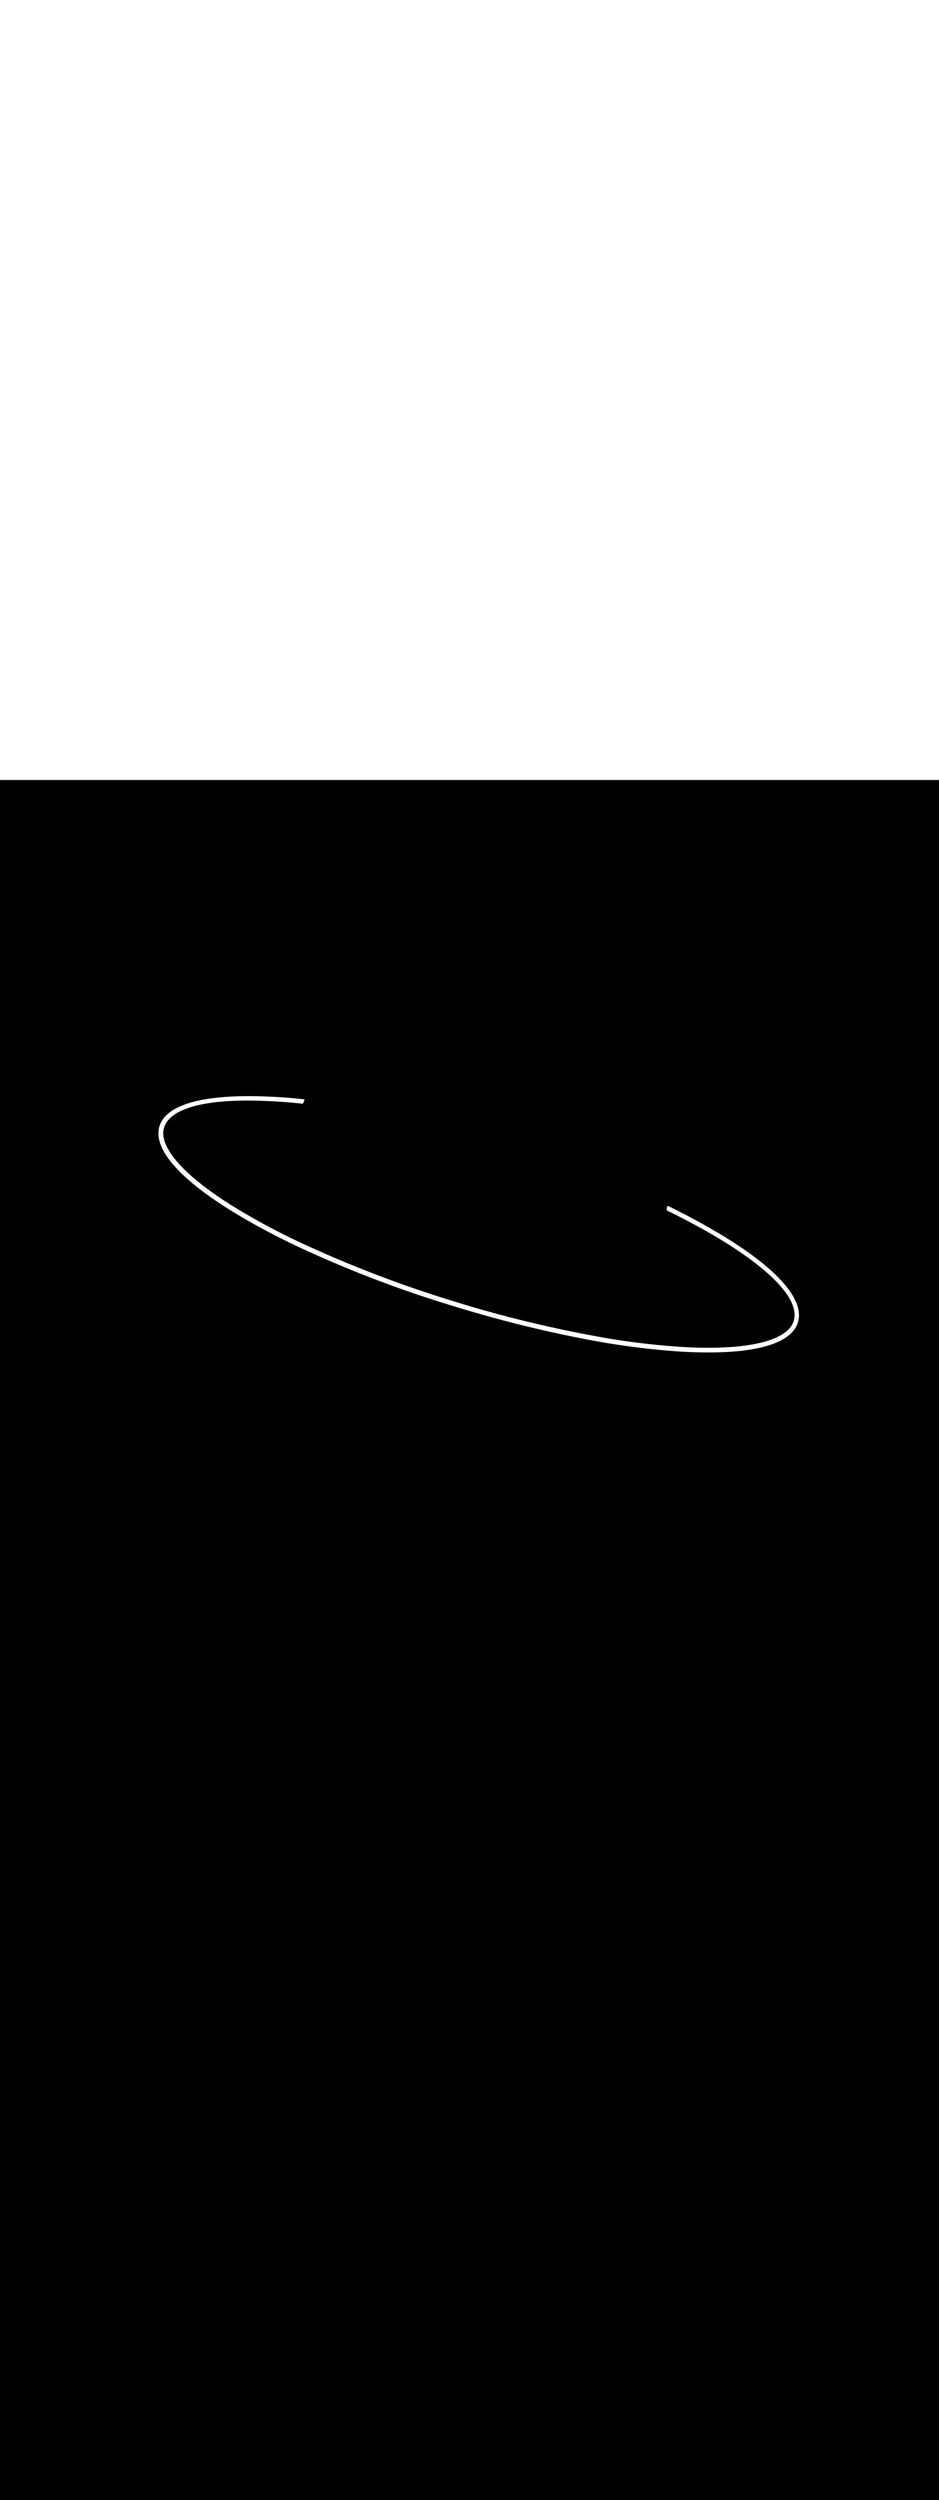 <ns0:svg xmlns:ns0="http://www.w3.org/2000/svg" version="1.1" id="Layer_1" x="0px" y="0px" viewBox="0 0 500 500" style="width: 188px;" xml:space="preserve" data-imageid="brainstorming-31" imageName="Brainstorming" class="illustrations_image"><ns0:rect x="0" y="0" width="100%" height="100%" fill="black" /><ns0:g id="white-shapes" style="display:inline;opacity:1"><ns0:style type="text/css" style="fill:white;display:inline;opacity:1" fill="white" /><ns0:path class="st2_brainstorming-31" d="M 126.194 228.049 L 125.339 227.527 L 124.493 227.005 L 123.656 226.485 L 122.827 225.965 L 122.007 225.446 L 121.196 224.928 L 120.394 224.41 L 119.601 223.894 L 118.817 223.378 L 118.042 222.864 L 117.275 222.35 L 116.518 221.838 L 115.769 221.327 L 115.03 220.816 L 114.3 220.307 L 113.578 219.799 L 112.866 219.292 L 112.163 218.786 L 111.469 218.282 L 110.785 217.778 L 110.109 217.276 L 109.443 216.776 L 108.786 216.276 L 108.138 215.778 L 107.499 215.281 L 106.87 214.786 L 106.25 214.292 L 105.64 213.8 L 105.039 213.309 L 104.447 212.82 L 103.864 212.332 L 103.291 211.846 L 102.728 211.361 L 102.174 210.878 L 101.63 210.397 L 101.095 209.917 L 100.569 209.44 L 100.053 208.963 L 99.547 208.489 L 99.051 208.017 L 98.564 207.546 L 98.087 207.077 L 97.619 206.61 L 97.161 206.145 L 96.713 205.683 L 96.275 205.222 L 95.846 204.763 L 95.427 204.306 L 95.019 203.851 L 94.62 203.398 L 94.23 202.948 L 93.851 202.5 L 93.482 202.054 L 93.122 201.61 L 92.773 201.169 L 92.434 200.729 L 92.104 200.293 L 91.785 199.858 L 91.475 199.426 L 91.176 198.997 L 90.887 198.57 L 90.608 198.145 L 90.339 197.724 L 90.08 197.304 L 89.831 196.888 L 89.593 196.474 L 89.365 196.063 L 89.146 195.654 L 88.939 195.249 L 88.741 194.846 L 88.554 194.446 L 88.376 194.049 L 88.21 193.655 L 88.053 193.264 L 87.907 192.876 L 87.771 192.491 L 87.645 192.11 L 87.53 191.731 L 87.425 191.355 L 87.33 190.983 L 87.245 190.614 L 87.171 190.248 L 87.107 189.886 L 87.053 189.526 L 87.01 189.17 L 86.977 188.818 L 86.954 188.469 L 86.941 188.123 L 86.939 187.78 L 86.946 187.441 L 86.965 187.105 L 86.993 186.772 L 87.031 186.443 L 87.08 186.117 L 87.139 185.795 L 87.209 185.475 L 87.288 185.159 L 87.378 184.847 L 87.471 184.564 L 87.573 184.282 L 87.682 184.003 L 87.799 183.727 L 87.925 183.454 L 88.058 183.183 L 88.199 182.915 L 88.348 182.651 L 88.505 182.389 L 88.669 182.129 L 88.842 181.873 L 89.022 181.619 L 89.21 181.368 L 89.406 181.12 L 89.61 180.874 L 89.821 180.631 L 90.041 180.391 L 90.268 180.154 L 90.502 179.919 L 90.745 179.687 L 90.995 179.458 L 91.254 179.232 L 91.519 179.008 L 91.793 178.787 L 92.074 178.569 L 92.363 178.353 L 92.659 178.141 L 92.963 177.931 L 93.275 177.724 L 93.594 177.52 L 93.921 177.319 L 94.255 177.12 L 94.597 176.925 L 94.946 176.732 L 95.303 176.542 L 95.667 176.355 L 96.038 176.171 L 96.417 175.99 L 96.803 175.811 L 97.196 175.636 L 97.596 175.463 L 98.004 175.294 L 98.419 175.127 L 98.841 174.963 L 99.27 174.802 L 99.706 174.644 L 100.149 174.489 L 100.599 174.337 L 101.057 174.188 L 101.521 174.042 L 101.992 173.898 L 102.47 173.758 L 102.954 173.621 L 103.446 173.486 L 103.944 173.355 L 104.45 173.226 L 104.961 173.101 L 105.48 172.978 L 106.005 172.859 L 106.537 172.742 L 107.075 172.628 L 107.62 172.517 L 108.172 172.41 L 108.73 172.305 L 109.294 172.203 L 109.865 172.104 L 110.442 172.008 L 111.026 171.915 L 111.616 171.825 L 112.212 171.738 L 112.815 171.654 L 113.423 171.573 L 114.038 171.495 L 114.659 171.42 L 115.287 171.347 L 115.92 171.278 L 116.56 171.212 L 117.205 171.149 L 117.856 171.088 L 118.514 171.031 L 119.177 170.976 L 119.847 170.925 L 120.522 170.876 L 121.203 170.831 L 121.89 170.788 L 122.583 170.748 L 123.281 170.711 L 123.985 170.678 L 124.695 170.647 L 125.411 170.619 L 126.132 170.594 L 126.858 170.572 L 127.591 170.553 L 128.329 170.537 L 129.072 170.523 L 129.821 170.513 L 130.575 170.506 L 131.335 170.501 L 132.098 170.5 L 132.385 170.503 L 132.676 170.507 L 132.967 170.51 L 133.257 170.514 L 133.548 170.518 L 133.839 170.523 L 134.13 170.527 L 134.42 170.532 L 134.711 170.537 L 135.002 170.543 L 135.293 170.548 L 135.585 170.554 L 135.876 170.56 L 136.167 170.567 L 136.458 170.574 L 136.749 170.581 L 137.041 170.588 L 137.332 170.595 L 137.623 170.603 L 137.915 170.611 L 138.206 170.619 L 138.498 170.628 L 138.789 170.637 L 139.081 170.646 L 139.372 170.655 L 139.664 170.665 L 139.956 170.675 L 140.247 170.685 L 140.539 170.696 L 140.831 170.706 L 141.122 170.717 L 141.414 170.729 L 141.706 170.74 L 141.998 170.752 L 142.289 170.764 L 142.581 170.777 L 142.873 170.79 L 143.165 170.803 L 143.457 170.816 L 143.749 170.83 L 144.04 170.844 L 144.332 170.858 L 144.624 170.872 L 144.916 170.887 L 145.208 170.902 L 145.5 170.918 L 145.792 170.934 L 146.084 170.95 L 146.376 170.966 L 146.667 170.983 L 146.959 170.999 L 147.251 171.017 L 147.543 171.034 L 147.835 171.052 L 148.127 171.07 L 148.419 171.089 L 148.711 171.108 L 149.003 171.127 L 149.294 171.146 L 149.586 171.166 L 149.878 171.186 L 150.17 171.206 L 150.462 171.227 L 150.753 171.248 L 151.045 171.27 L 151.337 171.291 L 151.628 171.313 L 151.92 171.336 L 152.212 171.358 L 152.503 171.381 L 152.795 171.405 L 153.086 171.428 L 153.378 171.452 L 153.67 171.476 L 153.961 171.501 L 154.252 171.526 L 154.544 171.551 L 154.835 171.577 L 155.126 171.603 L 155.418 171.629 L 155.709 171.656 L 156 171.683 L 156.291 171.711 L 156.582 171.738 L 156.874 171.766 L 157.165 171.795 L 157.456 171.824 L 157.746 171.853 L 158.037 171.882 L 158.328 171.912 L 158.619 171.942 L 158.91 171.973 L 159.2 172.004 L 159.491 172.035 L 159.781 172.067 L 160.072 172.099 L 160.362 172.131 L 160.653 172.164 L 160.943 172.197 L 160.993 172.2 L 161.043 172.198 L 161.093 172.191 L 161.142 172.179 L 161.189 172.163 L 161.234 172.142 L 161.277 172.116 L 161.318 172.086 L 161.355 172.052 L 161.388 172.015 L 161.418 171.975 L 161.443 171.932 L 161.464 171.886 L 161.47 171.871 L 161.476 171.857 L 161.482 171.842 L 161.487 171.828 L 161.493 171.814 L 161.499 171.8 L 161.505 171.785 L 161.511 171.771 L 161.517 171.757 L 161.522 171.743 L 161.528 171.729 L 161.534 171.715 L 161.54 171.701 L 161.546 171.687 L 161.552 171.673 L 161.557 171.659 L 161.563 171.645 L 161.569 171.632 L 161.575 171.618 L 161.581 171.604 L 161.587 171.59 L 161.593 171.577 L 161.599 171.563 L 161.605 171.549 L 161.61 171.536 L 161.616 171.522 L 161.622 171.508 L 161.628 171.495 L 161.634 171.481 L 161.64 171.468 L 161.646 171.454 L 161.652 171.44 L 161.658 171.427 L 161.664 171.413 L 161.67 171.4 L 161.676 171.386 L 161.682 171.373 L 161.688 171.359 L 161.694 171.346 L 161.7 171.332 L 161.706 171.319 L 161.712 171.305 L 161.718 171.291 L 161.724 171.278 L 161.73 171.264 L 161.736 171.251 L 161.742 171.237 L 161.748 171.224 L 161.754 171.21 L 161.76 171.196 L 161.766 171.183 L 161.772 171.169 L 161.778 171.155 L 161.784 171.142 L 161.79 171.128 L 161.796 171.114 L 161.803 171.1 L 161.809 171.087 L 161.815 171.073 L 161.821 171.059 L 161.827 171.045 L 161.833 171.031 L 161.839 171.017 L 161.845 171.003 L 161.852 170.989 L 161.858 170.975 L 161.864 170.961 L 161.87 170.947 L 161.876 170.933 L 161.882 170.919 L 161.889 170.904 L 161.895 170.89 L 161.901 170.876 L 161.907 170.862 L 161.914 170.847 L 161.92 170.833 L 161.926 170.818 L 161.932 170.804 L 161.938 170.789 L 161.945 170.775 L 161.951 170.76 L 161.957 170.745 L 161.957 170.745 L 161.963 170.73 L 161.964 170.73 L 161.97 170.716 L 161.97 170.715 L 161.976 170.701 L 161.976 170.7 L 161.982 170.686 L 161.982 170.685 L 161.989 170.671 L 161.989 170.67 L 161.995 170.656 L 161.995 170.655 L 162.001 170.641 L 162.001 170.64 L 162.007 170.625 L 162.008 170.625 L 162.014 170.61 L 162.014 170.61 L 162.02 170.595 L 162.02 170.594 L 162.026 170.58 L 162.026 170.579 L 162.033 170.564 L 162.033 170.564 L 162.039 170.549 L 162.039 170.548 L 162.045 170.533 L 162.045 170.532 L 162.051 170.517 L 162.052 170.517 L 162.058 170.502 L 162.058 170.501 L 162.064 170.486 L 162.08 170.439 L 162.092 170.39 L 162.098 170.34 L 162.1 170.29 L 162.096 170.24 L 162.088 170.191 L 162.075 170.143 L 162.057 170.096 L 162.034 170.052 L 162.007 170.009 L 161.978 169.972 L 161.945 169.938 L 161.91 169.907 L 161.871 169.88 L 161.831 169.856 L 161.788 169.837 L 161.744 169.821 L 161.698 169.81 L 161.651 169.803 L 161.476 169.784 L 161.3 169.766 L 161.124 169.748 L 160.949 169.73 L 160.774 169.712 L 160.598 169.695 L 160.423 169.677 L 160.248 169.659 L 160.073 169.642 L 159.899 169.624 L 159.724 169.606 L 159.549 169.589 L 159.375 169.572 L 159.201 169.554 L 159.026 169.537 L 158.852 169.52 L 158.679 169.503 L 158.505 169.486 L 158.331 169.469 L 158.157 169.453 L 157.984 169.436 L 157.811 169.419 L 157.637 169.403 L 157.464 169.386 L 157.291 169.37 L 157.118 169.354 L 156.946 169.338 L 156.773 169.322 L 156.601 169.306 L 156.428 169.29 L 156.256 169.274 L 156.084 169.258 L 155.912 169.243 L 155.74 169.227 L 155.568 169.212 L 155.396 169.197 L 155.225 169.182 L 155.053 169.167 L 154.882 169.152 L 154.711 169.137 L 154.54 169.122 L 154.369 169.107 L 154.198 169.093 L 154.027 169.079 L 153.857 169.064 L 153.686 169.05 L 153.516 169.036 L 153.345 169.022 L 153.175 169.008 L 153.005 168.995 L 152.835 168.981 L 152.666 168.968 L 152.496 168.955 L 152.326 168.941 L 152.157 168.928 L 151.988 168.915 L 151.818 168.903 L 151.649 168.89 L 151.48 168.878 L 151.311 168.865 L 151.143 168.853 L 150.974 168.841 L 150.806 168.829 L 150.637 168.817 L 150.469 168.805 L 150.301 168.794 L 150.133 168.782 L 149.965 168.771 L 149.797 168.76 L 149.63 168.749 L 149.462 168.738 L 149.295 168.728 L 149.127 168.717 L 148.96 168.707 L 148.793 168.696 L 148.626 168.686 L 148.459 168.676 L 148.293 168.667 L 148.126 168.657 L 147.959 168.648 L 147.793 168.638 L 147.627 168.629 L 147.461 168.62 L 147.295 168.612 L 147.129 168.603 L 146.963 168.595 L 146.797 168.586 L 146.632 168.578 L 146.466 168.57 L 146.466 168.57 L 146.301 168.562 L 146.301 168.562 L 146.136 168.555 L 146.135 168.555 L 145.971 168.547 L 145.97 168.547 L 145.806 168.54 L 145.805 168.54 L 145.641 168.533 L 145.641 168.533 L 145.476 168.526 L 145.476 168.526 L 145.312 168.519 L 145.311 168.519 L 145.147 168.513 L 145.147 168.513 L 144.983 168.507 L 144.982 168.507 L 144.822 168.5 L 143.778 168.448 L 143.776 168.448 L 142.737 168.4 L 142.735 168.4 L 141.704 168.357 L 141.702 168.357 L 140.68 168.317 L 140.678 168.317 L 139.664 168.283 L 139.662 168.282 L 138.657 168.252 L 138.655 168.252 L 137.658 168.226 L 137.656 168.226 L 136.667 168.204 L 136.665 168.204 L 135.685 168.187 L 135.683 168.187 L 134.712 168.174 L 134.71 168.174 L 133.747 168.165 L 133.745 168.165 L 132.79 168.161 L 132.788 168.161 L 131.843 168.161 L 131.84 168.161 L 130.903 168.166 L 130.901 168.166 L 129.973 168.175 L 129.97 168.175 L 129.051 168.188 L 129.048 168.188 L 128.137 168.205 L 128.135 168.205 L 127.233 168.227 L 127.23 168.227 L 126.337 168.253 L 126.334 168.253 L 125.45 168.284 L 125.447 168.284 L 124.571 168.318 L 124.569 168.318 L 123.702 168.357 L 123.699 168.357 L 122.841 168.401 L 122.838 168.401 L 121.989 168.448 L 121.986 168.448 L 121.146 168.5 L 121.143 168.5 L 120.312 168.556 L 120.309 168.557 L 119.486 168.617 L 119.483 168.617 L 118.67 168.682 L 118.667 168.682 L 117.862 168.751 L 117.859 168.751 L 117.064 168.824 L 117.061 168.824 L 116.274 168.902 L 116.271 168.902 L 115.494 168.984 L 115.49 168.984 L 114.722 169.07 L 114.719 169.07 L 113.96 169.16 L 113.956 169.161 L 113.206 169.255 L 113.203 169.255 L 112.462 169.354 L 112.459 169.354 L 111.727 169.457 L 111.723 169.457 L 111.001 169.564 L 110.997 169.565 L 110.284 169.676 L 110.28 169.676 L 109.576 169.792 L 109.572 169.792 L 108.878 169.912 L 108.874 169.912 L 108.189 170.036 L 108.185 170.037 L 107.509 170.164 L 107.504 170.165 L 106.838 170.297 L 106.834 170.298 L 106.176 170.434 L 106.172 170.435 L 105.524 170.575 L 105.52 170.576 L 104.881 170.721 L 104.877 170.722 L 104.248 170.87 L 104.243 170.871 L 103.624 171.024 L 103.619 171.025 L 103.009 171.182 L 103.004 171.183 L 102.404 171.344 L 102.399 171.346 L 101.808 171.511 L 101.803 171.512 L 101.222 171.682 L 101.216 171.683 L 100.645 171.856 L 100.639 171.858 L 100.077 172.036 L 100.072 172.037 L 99.52 172.219 L 99.514 172.221 L 98.971 172.406 L 98.965 172.408 L 98.432 172.598 L 98.426 172.6 L 97.903 172.794 L 97.897 172.796 L 97.384 172.994 L 97.377 172.997 L 96.874 173.199 L 96.867 173.201 L 96.373 173.407 L 96.367 173.41 L 95.883 173.62 L 95.876 173.623 L 95.402 173.837 L 95.395 173.84 L 94.931 174.059 L 94.924 174.062 L 94.469 174.284 L 94.462 174.288 L 94.018 174.514 L 94.01 174.518 L 93.576 174.748 L 93.568 174.752 L 93.144 174.986 L 93.136 174.991 L 92.721 175.229 L 92.714 175.234 L 92.309 175.476 L 92.301 175.481 L 91.906 175.727 L 91.898 175.732 L 91.514 175.983 L 91.506 175.988 L 91.131 176.243 L 91.123 176.248 L 90.759 176.507 L 90.75 176.513 L 90.396 176.775 L 90.388 176.781 L 90.044 177.048 L 90.035 177.055 L 89.701 177.325 L 89.693 177.332 L 89.369 177.606 L 89.36 177.614 L 89.047 177.892 L 89.038 177.9 L 88.735 178.182 L 88.726 178.191 L 88.433 178.477 L 88.425 178.486 L 88.142 178.776 L 88.133 178.785 L 87.861 179.079 L 87.852 179.089 L 87.591 179.387 L 87.582 179.397 L 87.33 179.699 L 87.322 179.709 L 87.081 180.015 L 87.072 180.026 L 86.842 180.336 L 86.834 180.347 L 86.613 180.661 L 86.605 180.673 L 86.396 180.99 L 86.388 181.003 L 86.188 181.324 L 86.181 181.337 L 85.992 181.662 L 85.985 181.675 L 85.807 182.004 L 85.8 182.018 L 85.632 182.351 L 85.626 182.364 L 85.469 182.702 L 85.462 182.715 L 85.316 183.056 L 85.31 183.071 L 85.174 183.415 L 85.169 183.43 L 85.044 183.779 L 85.039 183.793 L 84.924 184.146 L 84.921 184.156 L 84.92 184.16 L 84.816 184.516 L 84.812 184.531 L 84.72 184.89 L 84.716 184.905 L 84.635 185.266 L 84.631 185.281 L 84.561 185.645 L 84.558 185.66 L 84.498 186.027 L 84.496 186.042 L 84.448 186.412 L 84.446 186.427 L 84.408 186.799 L 84.407 186.814 L 84.38 187.189 L 84.379 187.204 L 84.363 187.582 L 84.363 187.596 L 84.357 187.977 L 84.357 187.991 L 84.363 188.374 L 84.364 188.388 L 84.38 188.774 L 84.381 188.787 L 84.408 189.176 L 84.409 189.189 L 84.448 189.58 L 84.449 189.593 L 84.498 189.987 L 84.5 190 L 84.56 190.396 L 84.562 190.408 L 84.632 190.807 L 84.635 190.819 L 84.716 191.22 L 84.718 191.232 L 84.81 191.635 L 84.813 191.647 L 84.916 192.053 L 84.919 192.064 L 85.032 192.472 L 85.035 192.483 L 85.159 192.894 L 85.163 192.905 L 85.298 193.318 L 85.301 193.328 L 85.446 193.744 L 85.45 193.754 L 85.606 194.172 L 85.61 194.181 L 85.776 194.602 L 85.78 194.611 L 85.957 195.034 L 85.961 195.042 L 86.149 195.468 L 86.153 195.476 L 86.351 195.904 L 86.355 195.912 L 86.564 196.342 L 86.568 196.349 L 86.787 196.781 L 86.791 196.789 L 87.021 197.223 L 87.025 197.231 L 87.266 197.667 L 87.27 197.674 L 87.521 198.113 L 87.525 198.12 L 87.786 198.561 L 87.79 198.567 L 88.062 199.01 L 88.066 199.017 L 88.348 199.462 L 88.352 199.468 L 88.645 199.916 L 88.649 199.921 L 88.952 200.371 L 88.956 200.377 L 89.27 200.828 L 89.273 200.834 L 89.597 201.288 L 89.601 201.293 L 89.935 201.749 L 89.939 201.754 L 90.284 202.212 L 90.288 202.217 L 90.643 202.677 L 90.646 202.681 L 91.012 203.144 L 91.015 203.148 L 91.391 203.612 L 91.394 203.616 L 91.78 204.083 L 91.784 204.087 L 92.18 204.555 L 92.183 204.559 L 92.59 205.029 L 92.593 205.033 L 93.01 205.505 L 93.013 205.508 L 93.44 205.982 L 93.443 205.986 L 93.88 206.462 L 93.884 206.465 L 94.331 206.943 L 94.334 206.946 L 94.791 207.426 L 94.795 207.429 L 95.262 207.91 L 95.265 207.914 L 95.743 208.397 L 95.746 208.4 L 96.234 208.885 L 96.237 208.888 L 96.735 209.375 L 96.738 209.377 L 97.246 209.866 L 97.249 209.869 L 97.767 210.359 L 97.77 210.362 L 98.298 210.854 L 98.301 210.857 L 98.839 211.35 L 98.842 211.353 L 99.39 211.848 L 99.392 211.851 L 99.951 212.348 L 99.953 212.35 L 100.522 212.849 L 100.524 212.852 L 101.102 213.352 L 101.105 213.354 L 101.693 213.856 L 101.696 213.859 L 102.294 214.362 L 102.296 214.365 L 102.904 214.87 L 102.907 214.872 L 103.525 215.379 L 103.527 215.381 L 104.155 215.889 L 104.157 215.891 L 104.795 216.401 L 104.797 216.403 L 105.445 216.915 L 105.447 216.917 L 106.105 217.43 L 106.107 217.431 L 106.774 217.946 L 106.776 217.948 L 107.453 218.464 L 107.456 218.466 L 108.142 218.983 L 108.145 218.985 L 108.841 219.504 L 108.843 219.505 L 109.55 220.026 L 109.552 220.027 L 110.268 220.549 L 110.27 220.55 L 110.996 221.073 L 110.998 221.075 L 111.734 221.599 L 111.736 221.601 L 112.481 222.127 L 112.483 222.128 L 113.238 222.655 L 113.24 222.657 L 114.005 223.185 L 114.006 223.186 L 114.781 223.716 L 114.783 223.718 L 115.567 224.249 L 115.569 224.25 L 116.362 224.782 L 116.364 224.783 L 117.167 225.317 L 117.169 225.318 L 117.982 225.853 L 117.983 225.854 L 118.806 226.39 L 118.808 226.391 L 119.639 226.928 L 119.641 226.93 L 120.483 227.468 L 120.484 227.469 L 121.335 228.008 L 121.337 228.009 L 122.197 228.55 L 122.199 228.551 L 123.069 229.093 L 123.071 229.094 L 123.95 229.637 L 123.952 229.638 L 124.841 230.182 L 124.842 230.183 L 125.741 230.727 L 125.743 230.729 L 126.076 230.929 L 126.077 230.929 L 126.411 231.128 L 126.411 231.129 L 126.745 231.328 L 126.746 231.328 L 127.08 231.527 L 127.08 231.527 L 127.415 231.725 L 127.415 231.726 L 127.75 231.924 L 127.75 231.924 L 128.085 232.122 L 128.086 232.122 L 128.421 232.319 L 128.421 232.319 L 128.757 232.516 L 128.757 232.517 L 129.093 232.713 L 129.093 232.713 L 129.429 232.91 L 129.43 232.91 L 129.766 233.106 L 129.766 233.106 L 130.102 233.301 L 130.103 233.302 L 130.439 233.497 L 130.44 233.497 L 130.777 233.692 L 130.777 233.692 L 131.114 233.886 L 131.115 233.886 L 131.452 234.08 L 131.452 234.081 L 131.79 234.274 L 131.79 234.274 L 132.128 234.468 L 132.128 234.468 L 132.466 234.661 L 132.467 234.661 L 132.805 234.854 L 132.805 234.854 L 133.144 235.046 L 133.144 235.046 L 133.483 235.238 L 133.483 235.238 L 133.822 235.43 L 133.822 235.43 L 134.161 235.621 L 134.162 235.621 L 134.501 235.812 L 134.501 235.812 L 134.841 236.002 L 134.841 236.003 L 135.181 236.192 L 135.181 236.193 L 135.521 236.382 L 135.522 236.382 L 135.862 236.572 L 135.862 236.572 L 136.202 236.761 L 136.203 236.761 L 136.543 236.949 L 136.544 236.95 L 136.884 237.138 L 136.885 237.138 L 137.226 237.326 L 137.226 237.326 L 137.567 237.513 L 137.568 237.514 L 137.909 237.7 L 137.909 237.701 L 138.251 237.887 L 138.251 237.888 L 138.593 238.074 L 138.593 238.074 L 138.935 238.26 L 138.936 238.26 L 139.278 238.446 L 139.278 238.446 L 139.62 238.631 L 139.621 238.631 L 139.963 238.816 L 139.964 238.816 L 140.306 239.001 L 140.307 239.001 L 140.65 239.185 L 140.65 239.185 L 140.993 239.369 L 140.994 239.369 L 141.337 239.552 L 141.337 239.553 L 141.681 239.736 L 141.681 239.736 L 142.025 239.918 L 142.025 239.919 L 142.369 240.101 L 142.369 240.101 L 142.713 240.283 L 142.714 240.283 L 143.058 240.465 L 143.058 240.465 L 143.403 240.646 L 143.403 240.646 L 143.748 240.827 L 143.748 240.827 L 144.093 241.007 L 144.093 241.008 L 144.438 241.188 L 144.439 241.188 L 144.784 241.368 L 144.784 241.368 L 145.129 241.547 L 145.13 241.547 L 145.475 241.726 L 145.476 241.726 L 145.821 241.905 L 145.822 241.905 L 146.167 242.083 L 146.168 242.084 L 146.514 242.261 L 146.514 242.262 L 146.86 242.439 L 146.861 242.439 L 147.207 242.616 L 147.207 242.616 L 147.554 242.793 L 147.554 242.793 L 147.901 242.97 L 147.901 242.97 L 148.248 243.146 L 148.248 243.146 L 148.595 243.322 L 148.596 243.322 L 148.943 243.497 L 148.943 243.497 L 149.29 243.672 L 149.291 243.672 L 149.638 243.847 L 149.639 243.847 L 149.986 244.021 L 149.987 244.021 L 150.334 244.195 L 150.335 244.195 L 150.683 244.369 L 150.683 244.369 L 151.031 244.542 L 151.031 244.542 L 151.38 244.715 L 151.38 244.715 L 151.728 244.887 L 151.729 244.888 L 152.077 245.06 L 152.078 245.06 L 152.426 245.231 L 152.427 245.231 L 152.776 245.403 L 152.776 245.403 L 153.125 245.574 L 153.125 245.574 L 153.474 245.744 L 153.475 245.745 L 153.824 245.915 L 153.824 245.915 L 154.174 246.085 L 154.174 246.085 L 154.524 246.254 L 154.524 246.254 L 154.874 246.423 L 154.874 246.423 L 155.224 246.592 L 155.224 246.592 L 155.574 246.761 L 155.575 246.761 L 155.925 246.929 L 155.925 246.929 L 156.275 247.096 L 156.276 247.097 L 156.626 247.264 L 156.627 247.264 L 156.977 247.431 L 156.978 247.431 L 157.328 247.597 L 157.329 247.597 L 157.679 247.763 L 158.03 247.929 L 158.382 248.095 L 158.733 248.26 L 159.085 248.425 L 159.437 248.589 L 159.789 248.753 L 159.79 248.754 L 160.593 249.126 L 160.594 249.126 L 161.398 249.497 L 161.398 249.497 L 162.202 249.867 L 162.203 249.868 L 163.008 250.236 L 163.008 250.236 L 163.814 250.604 L 163.814 250.604 L 164.62 250.971 L 164.621 250.971 L 165.427 251.336 L 165.427 251.336 L 166.234 251.7 L 166.235 251.701 L 167.042 252.063 L 167.043 252.064 L 167.85 252.425 L 167.851 252.426 L 168.659 252.786 L 168.66 252.786 L 169.468 253.146 L 169.469 253.146 L 170.278 253.504 L 170.279 253.504 L 171.088 253.861 L 171.089 253.862 L 171.899 254.217 L 171.899 254.218 L 172.71 254.572 L 172.711 254.573 L 173.521 254.926 L 173.522 254.926 L 174.334 255.279 L 174.334 255.279 L 175.146 255.63 L 175.147 255.63 L 175.959 255.98 L 175.96 255.981 L 176.773 256.329 L 176.773 256.33 L 177.586 256.677 L 177.587 256.677 L 178.401 257.024 L 178.402 257.024 L 179.216 257.369 L 179.216 257.37 L 180.031 257.714 L 180.032 257.714 L 180.847 258.057 L 180.847 258.057 L 181.663 258.399 L 181.664 258.399 L 182.48 258.74 L 182.48 258.74 L 183.297 259.079 L 183.298 259.079 L 184.115 259.418 L 184.115 259.418 L 184.933 259.755 L 184.933 259.755 L 185.751 260.091 L 185.752 260.091 L 186.57 260.426 L 186.571 260.426 L 187.389 260.759 L 187.39 260.76 L 188.209 261.092 L 188.21 261.092 L 189.03 261.423 L 189.03 261.424 L 189.85 261.753 L 189.851 261.754 L 190.672 262.082 L 190.672 262.083 L 191.493 262.41 L 191.494 262.41 L 192.315 262.737 L 192.316 262.737 L 193.138 263.062 L 193.138 263.062 L 193.961 263.386 L 193.961 263.386 L 194.784 263.709 L 194.785 263.709 L 195.608 264.031 L 195.609 264.031 L 196.432 264.352 L 196.433 264.352 L 197.257 264.671 L 197.258 264.671 L 198.082 264.989 L 198.083 264.99 L 198.908 265.306 L 198.908 265.307 L 199.734 265.622 L 199.734 265.622 L 200.56 265.937 L 200.561 265.937 L 201.387 266.25 L 201.388 266.251 L 202.214 266.563 L 202.215 266.563 L 203.042 266.874 L 203.043 266.874 L 203.87 267.183 L 203.871 267.184 L 204.699 267.492 L 204.699 267.492 L 205.528 267.8 L 205.528 267.8 L 206.357 268.106 L 206.358 268.106 L 207.187 268.411 L 207.187 268.411 L 208.017 268.715 L 208.018 268.715 L 208.848 269.017 L 208.848 269.018 L 209.679 269.319 L 209.679 269.319 L 210.51 269.619 L 210.511 269.619 L 211.342 269.918 L 211.343 269.919 L 212.174 270.216 L 212.175 270.216 L 213.007 270.513 L 213.008 270.513 L 213.84 270.808 L 213.841 270.809 L 214.674 271.103 L 214.675 271.103 L 215.508 271.396 L 215.508 271.396 L 216.342 271.687 L 216.343 271.688 L 217.177 271.978 L 217.178 271.978 L 218.012 272.267 L 218.013 272.268 L 218.848 272.556 L 218.848 272.556 L 219.684 272.843 L 219.684 272.843 L 220.52 273.128 L 220.521 273.129 L 221.357 273.413 L 221.357 273.413 L 222.194 273.696 L 222.195 273.697 L 223.031 273.979 L 223.032 273.979 L 223.869 274.26 L 223.87 274.26 L 224.708 274.539 L 224.708 274.54 L 225.546 274.818 L 225.547 274.818 L 226.386 275.095 L 226.386 275.095 L 227.225 275.371 L 227.226 275.372 L 228.065 275.646 L 228.066 275.646 L 228.905 275.92 L 228.906 275.92 L 229.746 276.192 L 229.747 276.193 L 230.587 276.464 L 230.588 276.464 L 231.429 276.734 L 231.429 276.734 L 232.27 277.002 L 232.271 277.003 L 233.113 277.27 L 233.113 277.27 L 233.955 277.536 L 233.956 277.537 L 234.798 277.801 L 234.799 277.802 L 235.642 278.065 L 235.642 278.066 L 236.485 278.328 L 236.486 278.328 L 237.329 278.59 L 237.33 278.59 L 238.174 278.85 L 238.175 278.85 L 239.019 279.109 L 239.019 279.109 L 239.864 279.367 L 239.865 279.367 L 240.71 279.623 L 240.71 279.624 L 241.554 279.878 L 242.268 280.099 L 242.268 280.099 L 242.984 280.319 L 242.985 280.319 L 243.7 280.538 L 243.701 280.538 L 244.417 280.757 L 244.418 280.757 L 245.134 280.975 L 245.135 280.975 L 245.852 281.192 L 245.852 281.192 L 246.569 281.408 L 246.57 281.408 L 247.287 281.623 L 247.288 281.623 L 248.005 281.838 L 248.006 281.838 L 248.724 282.051 L 248.724 282.052 L 249.443 282.264 L 249.443 282.265 L 250.162 282.477 L 250.162 282.477 L 250.881 282.688 L 250.882 282.688 L 251.601 282.899 L 251.601 282.899 L 252.321 283.108 L 252.321 283.108 L 253.041 283.317 L 253.042 283.317 L 253.762 283.525 L 253.762 283.526 L 254.482 283.733 L 254.483 283.733 L 255.203 283.939 L 255.204 283.939 L 255.925 284.145 L 255.925 284.145 L 256.646 284.35 L 256.647 284.35 L 257.368 284.554 L 257.369 284.554 L 258.09 284.757 L 258.091 284.758 L 258.813 284.96 L 258.813 284.96 L 259.535 285.162 L 259.536 285.162 L 260.258 285.362 L 260.259 285.363 L 260.981 285.563 L 260.982 285.563 L 261.705 285.762 L 261.705 285.762 L 262.428 285.96 L 262.429 285.96 L 263.152 286.158 L 263.153 286.158 L 263.876 286.355 L 263.877 286.355 L 264.601 286.551 L 264.601 286.551 L 265.326 286.746 L 265.326 286.746 L 266.05 286.94 L 266.051 286.94 L 266.776 287.134 L 266.776 287.134 L 267.501 287.326 L 267.502 287.327 L 268.227 287.518 L 268.227 287.518 L 268.953 287.709 L 268.953 287.709 L 269.679 287.9 L 269.679 287.9 L 270.405 288.089 L 270.406 288.089 L 271.132 288.278 L 271.132 288.278 L 271.858 288.465 L 271.859 288.466 L 272.585 288.652 L 272.586 288.653 L 273.313 288.839 L 273.313 288.839 L 274.04 289.024 L 274.041 289.024 L 274.768 289.208 L 274.768 289.209 L 275.496 289.392 L 275.496 289.392 L 276.224 289.575 L 276.224 289.575 L 276.952 289.757 L 276.953 289.757 L 277.681 289.938 L 277.681 289.938 L 278.41 290.119 L 278.41 290.119 L 279.139 290.298 L 279.139 290.298 L 279.868 290.477 L 279.868 290.477 L 280.597 290.655 L 280.598 290.655 L 281.327 290.832 L 281.327 290.832 L 282.057 291.008 L 282.057 291.008 L 282.787 291.183 L 282.787 291.183 L 283.517 291.358 L 283.518 291.358 L 284.247 291.532 L 284.248 291.532 L 284.978 291.705 L 284.979 291.705 L 285.709 291.877 L 285.71 291.877 L 286.44 292.048 L 286.441 292.048 L 287.171 292.218 L 287.172 292.218 L 287.903 292.388 L 287.903 292.388 L 288.634 292.556 L 288.635 292.557 L 289.366 292.724 L 289.367 292.725 L 290.098 292.891 L 290.098 292.892 L 290.83 293.058 L 290.831 293.058 L 291.562 293.223 L 291.563 293.223 L 292.295 293.388 L 292.295 293.388 L 293.028 293.551 L 293.028 293.551 L 293.76 293.714 L 293.761 293.714 L 294.493 293.876 L 294.494 293.876 L 295.227 294.037 L 295.227 294.037 L 295.96 294.198 L 295.961 294.198 L 296.694 294.357 L 296.694 294.357 L 297.427 294.516 L 297.428 294.516 L 298.161 294.674 L 298.162 294.674 L 298.895 294.83 L 298.896 294.831 L 299.629 294.987 L 299.63 294.987 L 300.364 295.142 L 300.364 295.142 L 301.098 295.296 L 301.099 295.296 L 301.833 295.45 L 301.833 295.45 L 302.568 295.603 L 302.568 295.603 L 303.303 295.754 L 303.303 295.755 L 304.038 295.905 L 304.038 295.906 L 304.773 296.056 L 304.773 296.056 L 305.508 296.205 L 305.509 296.205 L 306.244 296.353 L 306.244 296.354 L 306.98 296.501 L 306.98 296.501 L 307.715 296.648 L 307.716 296.648 L 308.451 296.794 L 308.452 296.794 L 309.187 296.939 L 309.188 296.939 L 309.924 297.083 L 309.924 297.083 L 310.66 297.226 L 310.661 297.226 L 311.396 297.369 L 311.397 297.369 L 312.133 297.511 L 312.134 297.511 L 312.87 297.651 L 312.87 297.651 L 313.607 297.791 L 313.607 297.791 L 313.607 297.791 L 314.119 297.888 L 314.12 297.888 L 314.632 297.984 L 314.633 297.984 L 315.146 298.08 L 315.146 298.08 L 315.659 298.175 L 315.66 298.175 L 316.173 298.269 L 316.173 298.269 L 316.686 298.363 L 316.687 298.363 L 317.2 298.456 L 317.201 298.456 L 317.714 298.548 L 317.715 298.548 L 318.228 298.64 L 318.229 298.64 L 318.743 298.731 L 318.743 298.731 L 319.257 298.822 L 319.258 298.822 L 319.772 298.912 L 319.773 298.912 L 320.287 299.001 L 320.288 299.001 L 320.802 299.09 L 320.803 299.09 L 321.317 299.178 L 321.318 299.178 L 321.833 299.265 L 321.833 299.265 L 322.348 299.352 L 322.349 299.352 L 322.864 299.438 L 322.864 299.438 L 323.38 299.524 L 323.38 299.524 L 323.896 299.609 L 323.896 299.609 L 324.412 299.693 L 324.412 299.693 L 324.928 299.777 L 324.928 299.777 L 325.444 299.86 L 325.445 299.86 L 325.961 299.942 L 325.961 299.942 L 326.478 300.024 L 326.478 300.024 L 326.994 300.105 L 326.995 300.105 L 327.511 300.185 L 327.512 300.185 L 328.028 300.265 L 328.029 300.265 L 328.546 300.344 L 328.546 300.344 L 329.063 300.422 L 329.064 300.422 L 329.58 300.5 L 329.581 300.5 L 330.098 300.577 L 330.099 300.577 L 330.616 300.654 L 330.616 300.654 L 331.134 300.73 L 331.134 300.73 L 331.652 300.805 L 331.652 300.805 L 332.17 300.88 L 332.17 300.88 L 332.688 300.953 L 332.689 300.953 L 333.206 301.027 L 333.207 301.027 L 333.725 301.099 L 333.725 301.099 L 334.243 301.171 L 334.244 301.171 L 334.762 301.242 L 334.763 301.242 L 335.281 301.313 L 335.281 301.313 L 335.8 301.383 L 335.8 301.383 L 336.319 301.452 L 336.319 301.452 L 336.838 301.521 L 336.838 301.521 L 337.357 301.589 L 337.358 301.589 L 337.876 301.656 L 337.877 301.656 L 338.396 301.722 L 338.396 301.723 L 338.915 301.788 L 338.916 301.788 L 339.435 301.854 L 339.435 301.854 L 339.954 301.918 L 339.955 301.918 L 340.474 301.982 L 340.475 301.982 L 340.994 302.045 L 340.995 302.045 L 341.514 302.108 L 341.515 302.108 L 342.034 302.17 L 342.035 302.17 L 342.554 302.231 L 342.555 302.231 L 343.074 302.291 L 343.075 302.291 L 343.595 302.351 L 343.595 302.351 L 344.115 302.41 L 344.116 302.41 L 344.635 302.469 L 344.636 302.469 L 345.156 302.526 L 345.156 302.526 L 345.676 302.583 L 345.677 302.583 L 346.197 302.64 L 346.198 302.64 L 346.718 302.695 L 346.718 302.696 L 347.238 302.75 L 347.239 302.75 L 347.759 302.805 L 347.76 302.805 L 348.28 302.858 L 348.281 302.858 L 348.801 302.911 L 348.802 302.911 L 349.322 302.963 L 349.323 302.963 L 349.843 303.015 L 349.844 303.015 L 350.364 303.066 L 350.365 303.066 L 350.886 303.116 L 350.886 303.116 L 351.407 303.165 L 351.407 303.165 L 351.928 303.214 L 351.929 303.214 L 352.449 303.262 L 352.45 303.262 L 352.971 303.309 L 352.971 303.309 L 353.492 303.356 L 353.493 303.356 L 354.014 303.402 L 354.014 303.402 L 354.535 303.447 L 354.536 303.447 L 355.057 303.491 L 355.057 303.491 L 355.578 303.535 L 355.579 303.535 L 356.1 303.578 L 356.1 303.578 L 356.621 303.62 L 356.622 303.62 L 357.143 303.662 L 357.144 303.662 L 357.665 303.703 L 357.666 303.703 L 358.187 303.743 L 358.187 303.743 L 358.708 303.782 L 358.709 303.782 L 359.23 303.821 L 359.231 303.821 L 359.752 303.859 L 359.753 303.859 L 360.274 303.896 L 360.274 303.896 L 360.796 303.933 L 360.796 303.933 L 361.317 303.969 L 361.318 303.969 L 361.839 304.004 L 361.84 304.004 L 362.361 304.038 L 362.362 304.038 L 362.883 304.072 L 362.884 304.072 L 363.405 304.105 L 363.406 304.105 L 363.927 304.137 L 363.928 304.137 L 364.449 304.168 L 364.449 304.168 L 364.971 304.199 L 364.977 304.199 L 365.111 304.206 L 365.244 304.211 L 365.377 304.217 L 365.51 304.223 L 365.643 304.229 L 365.775 304.235 L 365.908 304.24 L 366.04 304.246 L 366.172 304.252 L 366.304 304.257 L 366.435 304.263 L 366.567 304.268 L 366.698 304.273 L 366.829 304.278 L 366.96 304.284 L 367.091 304.289 L 367.222 304.294 L 367.352 304.299 L 367.483 304.304 L 367.613 304.309 L 367.743 304.313 L 367.873 304.318 L 368.003 304.323 L 368.132 304.328 L 368.262 304.332 L 368.391 304.337 L 368.52 304.341 L 368.649 304.345 L 368.778 304.35 L 368.906 304.354 L 369.035 304.358 L 369.163 304.362 L 369.292 304.366 L 369.42 304.37 L 369.548 304.374 L 369.675 304.378 L 369.803 304.382 L 369.931 304.386 L 370.058 304.39 L 370.185 304.393 L 370.312 304.397 L 370.439 304.4 L 370.566 304.404 L 370.693 304.407 L 370.82 304.411 L 370.946 304.414 L 371.072 304.417 L 371.199 304.42 L 371.325 304.423 L 371.451 304.426 L 371.577 304.429 L 371.702 304.432 L 371.828 304.435 L 371.954 304.438 L 372.079 304.441 L 372.204 304.443 L 372.329 304.446 L 372.454 304.448 L 372.579 304.451 L 372.704 304.453 L 372.829 304.456 L 372.954 304.458 L 373.078 304.46 L 373.202 304.462 L 373.327 304.465 L 373.451 304.467 L 373.575 304.469 L 373.699 304.471 L 373.823 304.472 L 373.947 304.474 L 374.07 304.476 L 374.194 304.478 L 374.318 304.479 L 374.441 304.481 L 374.564 304.482 L 374.688 304.484 L 374.811 304.485 L 374.934 304.486 L 375.057 304.488 L 375.18 304.489 L 375.302 304.49 L 375.425 304.491 L 375.548 304.492 L 375.67 304.493 L 375.793 304.494 L 375.915 304.495 L 376.038 304.496 L 376.16 304.496 L 376.282 304.497 L 376.404 304.498 L 376.526 304.498 L 376.648 304.498 L 376.77 304.499 L 376.892 304.499 L 377.014 304.5 L 377.135 304.5 L 377.257 304.5 L 377.378 304.5 L 377.5 304.5 L 377.5 304.5 L 377.501 304.5 L 378.325 304.498 L 378.327 304.498 L 379.144 304.493 L 379.146 304.493 L 379.957 304.485 L 379.959 304.485 L 380.763 304.473 L 380.765 304.473 L 381.563 304.458 L 381.565 304.458 L 382.356 304.439 L 382.358 304.439 L 383.142 304.418 L 383.144 304.418 L 383.921 304.392 L 383.924 304.392 L 384.694 304.364 L 384.696 304.364 L 385.46 304.332 L 385.463 304.332 L 386.22 304.297 L 386.222 304.297 L 386.972 304.259 L 386.975 304.258 L 387.718 304.217 L 387.72 304.217 L 388.457 304.172 L 388.46 304.171 L 389.189 304.123 L 389.192 304.123 L 389.915 304.072 L 389.917 304.071 L 390.633 304.017 L 390.636 304.016 L 391.345 303.958 L 391.348 303.958 L 392.05 303.897 L 392.053 303.896 L 392.748 303.832 L 392.751 303.832 L 393.439 303.764 L 393.442 303.763 L 394.123 303.692 L 394.126 303.692 L 394.801 303.618 L 394.804 303.617 L 395.471 303.54 L 395.474 303.539 L 396.135 303.459 L 396.138 303.458 L 396.791 303.374 L 396.794 303.374 L 397.441 303.286 L 397.444 303.286 L 398.083 303.196 L 398.086 303.195 L 398.719 303.101 L 398.722 303.101 L 399.347 303.004 L 399.351 303.003 L 399.969 302.903 L 399.972 302.903 L 400.583 302.799 L 400.587 302.799 L 401.191 302.692 L 401.194 302.692 L 401.791 302.582 L 401.794 302.581 L 402.384 302.469 L 402.388 302.468 L 402.97 302.352 L 402.974 302.351 L 403.549 302.232 L 403.553 302.231 L 404.121 302.109 L 404.125 302.108 L 404.686 301.982 L 404.69 301.981 L 405.243 301.853 L 405.247 301.852 L 405.794 301.72 L 405.798 301.719 L 406.337 301.584 L 406.341 301.583 L 406.873 301.445 L 406.877 301.444 L 407.402 301.303 L 407.406 301.301 L 407.923 301.157 L 407.928 301.156 L 408.438 301.008 L 408.442 301.007 L 408.945 300.856 L 408.949 300.855 L 409.444 300.701 L 409.449 300.7 L 409.937 300.543 L 409.942 300.541 L 410.422 300.382 L 410.427 300.38 L 410.9 300.217 L 410.905 300.215 L 411.371 300.049 L 411.376 300.047 L 411.834 299.878 L 411.839 299.876 L 412.29 299.704 L 412.295 299.702 L 412.738 299.527 L 412.744 299.524 L 413.179 299.346 L 413.185 299.344 L 413.613 299.162 L 413.619 299.16 L 414.039 298.976 L 414.045 298.973 L 414.458 298.786 L 414.464 298.783 L 414.869 298.592 L 414.875 298.589 L 415.273 298.396 L 415.279 298.393 L 415.67 298.196 L 415.676 298.193 L 416.059 297.993 L 416.065 297.99 L 416.44 297.787 L 416.447 297.784 L 416.814 297.578 L 416.821 297.574 L 417.18 297.366 L 417.187 297.362 L 417.539 297.15 L 417.546 297.146 L 417.89 296.931 L 417.897 296.927 L 418.234 296.709 L 418.241 296.705 L 418.57 296.484 L 418.577 296.479 L 418.898 296.256 L 418.906 296.251 L 419.219 296.024 L 419.226 296.019 L 419.532 295.789 L 419.54 295.784 L 419.837 295.551 L 419.845 295.545 L 420.135 295.31 L 420.143 295.304 L 420.425 295.065 L 420.432 295.059 L 420.707 294.817 L 420.714 294.811 L 420.981 294.566 L 420.989 294.559 L 421.247 294.312 L 421.255 294.305 L 421.506 294.055 L 421.513 294.047 L 421.756 293.794 L 421.764 293.786 L 421.999 293.53 L 422.007 293.521 L 422.234 293.262 L 422.241 293.254 L 422.46 292.992 L 422.468 292.983 L 422.679 292.718 L 422.686 292.709 L 422.89 292.441 L 422.897 292.431 L 423.092 292.161 L 423.099 292.151 L 423.286 291.878 L 423.293 291.867 L 423.473 291.591 L 423.479 291.58 L 423.65 291.301 L 423.657 291.29 L 423.82 291.008 L 423.827 290.997 L 423.982 290.712 L 423.988 290.701 L 424.135 290.413 L 424.14 290.401 L 424.279 290.111 L 424.285 290.098 L 424.416 289.805 L 424.421 289.793 L 424.543 289.497 L 424.548 289.484 L 424.663 289.185 L 424.667 289.172 L 424.774 288.871 L 424.778 288.858 L 424.876 288.553 L 424.875 288.553 L 424.88 288.54 L 424.984 288.184 L 424.988 288.169 L 425.08 287.81 L 425.084 287.795 L 425.166 287.434 L 425.169 287.419 L 425.239 287.054 L 425.242 287.039 L 425.302 286.672 L 425.304 286.657 L 425.353 286.287 L 425.354 286.272 L 425.392 285.899 L 425.393 285.885 L 425.42 285.509 L 425.421 285.494 L 425.437 285.116 L 425.438 285.102 L 425.443 284.721 L 425.443 284.707 L 425.437 284.323 L 425.437 284.309 L 425.42 283.923 L 425.419 283.909 L 425.392 283.52 L 425.391 283.507 L 425.353 283.115 L 425.351 283.102 L 425.302 282.708 L 425.301 282.695 L 425.241 282.298 L 425.239 282.286 L 425.168 281.886 L 425.166 281.874 L 425.085 281.472 L 425.082 281.46 L 424.99 281.056 L 424.988 281.045 L 424.885 280.638 L 424.882 280.627 L 424.769 280.217 L 424.766 280.207 L 424.642 279.795 L 424.638 279.784 L 424.504 279.37 L 424.5 279.36 L 424.355 278.943 L 424.352 278.934 L 424.196 278.514 L 424.192 278.505 L 424.026 278.084 L 424.022 278.075 L 423.845 277.651 L 423.841 277.642 L 423.654 277.216 L 423.65 277.207 L 423.452 276.779 L 423.448 276.771 L 423.239 276.34 L 423.235 276.332 L 423.016 275.899 L 423.012 275.891 L 422.782 275.456 L 422.779 275.449 L 422.538 275.011 L 422.534 275.004 L 422.284 274.564 L 422.28 274.558 L 422.019 274.116 L 422.015 274.109 L 421.743 273.665 L 421.739 273.659 L 421.457 273.212 L 421.453 273.206 L 421.161 272.758 L 421.157 272.752 L 420.854 272.301 L 420.851 272.296 L 420.538 271.843 L 420.534 271.838 L 420.21 271.383 L 420.207 271.378 L 419.873 270.921 L 419.869 270.916 L 419.525 270.457 L 419.521 270.452 L 419.167 269.991 L 419.163 269.986 L 418.798 269.523 L 418.795 269.519 L 418.42 269.054 L 418.416 269.05 L 418.031 268.583 L 418.028 268.578 L 417.632 268.11 L 417.629 268.106 L 417.223 267.635 L 417.22 267.631 L 416.804 267.158 L 416.8 267.154 L 416.374 266.68 L 416.371 266.676 L 415.935 266.2 L 415.931 266.196 L 415.485 265.718 L 415.482 265.714 L 415.025 265.234 L 415.022 265.231 L 414.556 264.749 L 414.552 264.746 L 414.076 264.262 L 414.073 264.259 L 413.586 263.774 L 413.583 263.771 L 413.086 263.283 L 413.083 263.28 L 412.576 262.791 L 412.573 262.789 L 412.056 262.298 L 412.053 262.295 L 411.526 261.803 L 411.523 261.8 L 410.986 261.306 L 410.984 261.304 L 410.437 260.808 L 410.434 260.805 L 409.877 260.308 L 409.874 260.306 L 409.307 259.807 L 409.305 259.804 L 408.728 259.304 L 408.725 259.302 L 408.138 258.799 L 408.136 258.797 L 407.539 258.294 L 407.537 258.291 L 406.93 257.786 L 406.928 257.784 L 406.311 257.277 L 406.309 257.275 L 405.682 256.767 L 405.68 256.765 L 405.044 256.256 L 405.041 256.254 L 404.396 255.743 L 404.393 255.741 L 403.737 255.228 L 403.735 255.226 L 403.07 254.712 L 403.067 254.711 L 402.392 254.195 L 402.39 254.194 L 401.705 253.677 L 401.703 253.675 L 401.008 253.157 L 401.006 253.155 L 400.301 252.636 L 400.299 252.634 L 399.585 252.114 L 399.583 252.112 L 398.859 251.59 L 398.857 251.589 L 398.123 251.065 L 398.121 251.064 L 397.378 250.539 L 397.376 250.538 L 396.623 250.012 L 396.621 250.011 L 395.859 249.484 L 395.857 249.482 L 395.085 248.954 L 395.083 248.953 L 394.301 248.423 L 394.299 248.422 L 393.508 247.891 L 393.506 247.89 L 392.705 247.358 L 392.704 247.357 L 391.893 246.824 L 391.892 246.823 L 391.072 246.289 L 391.07 246.288 L 390.241 245.753 L 390.239 245.752 L 389.4 245.216 L 389.398 245.215 L 388.55 244.678 L 388.548 244.677 L 387.691 244.139 L 387.689 244.138 L 386.822 243.598 L 386.82 243.597 L 385.944 243.057 L 385.942 243.056 L 385.056 242.515 L 385.054 242.514 L 384.159 241.972 L 384.159 241.972 L 384.157 241.971 L 383.899 241.817 L 383.64 241.662 L 383.381 241.507 L 383.121 241.352 L 382.86 241.197 L 382.599 241.042 L 382.337 240.887 L 382.074 240.731 L 381.811 240.576 L 381.548 240.421 L 381.283 240.266 L 381.019 240.11 L 380.753 239.955 L 380.487 239.799 L 380.22 239.644 L 379.953 239.489 L 379.685 239.333 L 379.417 239.177 L 379.148 239.022 L 378.879 238.866 L 378.608 238.711 L 378.338 238.555 L 378.066 238.399 L 377.795 238.244 L 377.522 238.088 L 377.249 237.932 L 376.976 237.777 L 376.702 237.621 L 376.427 237.465 L 376.152 237.309 L 375.876 237.154 L 375.6 236.998 L 375.323 236.842 L 375.046 236.686 L 374.768 236.53 L 374.489 236.375 L 374.21 236.219 L 373.93 236.063 L 373.65 235.907 L 373.37 235.752 L 373.088 235.596 L 372.807 235.44 L 372.524 235.285 L 372.241 235.129 L 371.958 234.973 L 371.674 234.818 L 371.39 234.662 L 371.105 234.507 L 370.819 234.351 L 370.533 234.196 L 370.247 234.04 L 369.96 233.885 L 369.672 233.729 L 369.384 233.574 L 369.096 233.419 L 368.807 233.263 L 368.517 233.108 L 368.227 232.953 L 367.937 232.798 L 367.645 232.643 L 367.354 232.488 L 367.062 232.333 L 366.769 232.178 L 366.476 232.023 L 366.182 231.868 L 365.888 231.713 L 365.594 231.558 L 365.299 231.404 L 365.003 231.249 L 364.707 231.095 L 364.411 230.94 L 364.114 230.786 L 363.816 230.632 L 363.518 230.477 L 363.22 230.323 L 362.921 230.169 L 362.622 230.015 L 362.322 229.861 L 362.022 229.707 L 361.721 229.554 L 361.42 229.4 L 361.118 229.246 L 360.816 229.093 L 360.513 228.939 L 360.21 228.786 L 359.907 228.633 L 359.603 228.48 L 359.298 228.327 L 358.993 228.174 L 358.688 228.021 L 358.382 227.869 L 358.076 227.716 L 357.769 227.564 L 357.462 227.411 L 357.155 227.259 L 356.847 227.107 L 356.538 226.955 L 356.23 226.803 L 355.92 226.651 L 355.876 226.632 L 355.83 226.617 L 355.783 226.607 L 355.735 226.601 L 355.687 226.6 L 355.639 226.604 L 355.592 226.612 L 355.545 226.624 L 355.5 226.642 L 355.457 226.663 L 355.416 226.688 L 355.378 226.717 L 355.343 226.75 L 355.311 226.786 L 355.282 226.825 L 355.258 226.866 L 355.238 226.91 L 355.221 226.955 L 355.21 227.002 L 355.207 227.017 L 355.204 227.032 L 355.201 227.047 L 355.198 227.063 L 355.195 227.078 L 355.191 227.093 L 355.188 227.108 L 355.185 227.124 L 355.182 227.139 L 355.179 227.154 L 355.176 227.17 L 355.173 227.185 L 355.17 227.2 L 355.167 227.216 L 355.164 227.231 L 355.161 227.247 L 355.158 227.262 L 355.155 227.278 L 355.152 227.293 L 355.149 227.309 L 355.146 227.324 L 355.143 227.34 L 355.14 227.355 L 355.137 227.371 L 355.134 227.387 L 355.132 227.402 L 355.131 227.403 L 355.129 227.418 L 355.129 227.418 L 355.126 227.433 L 355.126 227.434 L 355.123 227.449 L 355.123 227.45 L 355.12 227.465 L 355.12 227.465 L 355.117 227.481 L 355.117 227.481 L 355.114 227.496 L 355.114 227.497 L 355.111 227.512 L 355.111 227.513 L 355.109 227.528 L 355.109 227.529 L 355.106 227.544 L 355.106 227.544 L 355.103 227.56 L 355.103 227.56 L 355.1 227.575 L 355.1 227.576 L 355.098 227.591 L 355.098 227.592 L 355.095 227.607 L 355.095 227.608 L 355.092 227.623 L 355.092 227.624 L 355.09 227.639 L 355.09 227.64 L 355.087 227.655 L 355.087 227.656 L 355.084 227.671 L 355.084 227.672 L 355.082 227.687 L 355.082 227.688 L 355.079 227.703 L 355.079 227.704 L 355.077 227.719 L 355.077 227.72 L 355.074 227.735 L 355.074 227.736 L 355.072 227.751 L 355.072 227.752 L 355.069 227.767 L 355.069 227.768 L 355.067 227.783 L 355.067 227.784 L 355.065 227.8 L 355.064 227.801 L 355.062 227.816 L 355.062 227.817 L 355.06 227.832 L 355.06 227.833 L 355.058 227.848 L 355.057 227.849 L 355.055 227.864 L 355.055 227.865 L 355.053 227.881 L 355.053 227.882 L 355.051 227.897 L 355.051 227.898 L 355.049 227.913 L 355.049 227.914 L 355.047 227.929 L 355.046 227.931 L 355.044 227.946 L 355.044 227.947 L 355.042 227.962 L 355.042 227.963 L 355.04 227.978 L 355.04 227.98 L 355.038 227.995 L 355.038 227.996 L 355.037 228.011 L 355.036 228.013 L 355.035 228.028 L 355.034 228.029 L 355.033 228.044 L 355.033 228.045 L 355.031 228.061 L 355.031 228.062 L 355.029 228.077 L 355.029 228.078 L 355.027 228.094 L 355.027 228.095 L 355.026 228.11 L 355.026 228.112 L 355.024 228.127 L 355.024 228.128 L 355.023 228.143 L 355.022 228.145 L 355.021 228.16 L 355.021 228.161 L 355.02 228.177 L 355.019 228.178 L 355.018 228.193 L 355.018 228.195 L 355.017 228.21 L 355.017 228.211 L 355.015 228.227 L 355.015 228.228 L 355.014 228.243 L 355.014 228.245 L 355.013 228.26 L 355.013 228.262 L 355.012 228.277 L 355.011 228.278 L 355.01 228.293 L 355.01 228.295 L 355.009 228.31 L 355.009 228.312 L 355.008 228.327 L 355.008 228.329 L 355.007 228.344 L 355.007 228.346 L 355.006 228.361 L 355.006 228.362 L 355.006 228.378 L 355.006 228.379 L 355.005 228.395 L 355.005 228.396 L 355.004 228.411 L 355.004 228.413 L 355.003 228.428 L 355.003 228.43 L 355.003 228.445 L 355.003 228.447 L 355.002 228.462 L 355.002 228.464 L 355.002 228.479 L 355.002 228.481 L 355.001 228.496 L 355.001 228.498 L 355.001 228.513 L 355.001 228.515 L 355.001 228.531 L 355.001 228.532 L 355 228.548 L 355 228.55 L 355 228.565 L 355 228.567 L 355 228.582 L 355 228.584 L 355 228.599 L 355 228.599 L 355 228.61 L 355.004 228.66 L 355.012 228.709 L 355.025 228.757 L 355.043 228.803 L 355.066 228.847 L 355.092 228.889 L 355.123 228.928 L 355.157 228.964 L 355.195 228.996 L 355.236 229.025 L 355.28 229.049 L 356.631 229.712 L 357.971 230.376 L 359.3 231.04 L 360.618 231.704 L 361.926 232.368 L 363.222 233.032 L 364.506 233.697 L 365.78 234.361 L 367.042 235.026 L 368.293 235.69 L 369.532 236.354 L 370.759 237.019 L 371.975 237.683 L 373.179 238.346 L 374.37 239.01 L 375.55 239.673 L 376.718 240.335 L 377.873 240.997 L 379.017 241.659 L 380.147 242.319 L 381.266 242.98 L 382.372 243.639 L 383.465 244.298 L 384.545 244.956 L 385.612 245.613 L 386.667 246.269 L 387.708 246.925 L 388.737 247.579 L 389.752 248.232 L 390.754 248.884 L 391.742 249.535 L 392.717 250.184 L 393.679 250.832 L 394.626 251.479 L 395.56 252.125 L 396.48 252.769 L 397.386 253.411 L 398.278 254.052 L 399.156 254.691 L 400.02 255.329 L 400.87 255.965 L 401.705 256.599 L 402.525 257.231 L 403.331 257.861 L 404.122 258.49 L 404.899 259.116 L 405.66 259.74 L 406.407 260.362 L 407.138 260.982 L 407.855 261.6 L 408.556 262.215 L 409.242 262.828 L 409.912 263.438 L 410.567 264.046 L 411.206 264.652 L 411.83 265.255 L 412.438 265.855 L 413.03 266.452 L 413.606 267.047 L 414.166 267.639 L 414.709 268.228 L 415.237 268.813 L 415.748 269.396 L 416.243 269.976 L 416.721 270.552 L 417.182 271.125 L 417.627 271.695 L 418.055 272.262 L 418.466 272.825 L 418.861 273.384 L 419.238 273.94 L 419.598 274.492 L 419.941 275.04 L 420.266 275.585 L 420.575 276.125 L 420.865 276.662 L 421.139 277.194 L 421.394 277.722 L 421.632 278.246 L 421.853 278.766 L 422.055 279.281 L 422.24 279.792 L 422.407 280.298 L 422.556 280.8 L 422.688 281.297 L 422.801 281.789 L 422.896 282.277 L 422.973 282.76 L 423.032 283.237 L 423.073 283.71 L 423.096 284.179 L 423.101 284.642 L 423.088 285.1 L 423.056 285.554 L 423.006 286.003 L 422.938 286.447 L 422.851 286.886 L 422.746 287.321 L 422.622 287.754 L 422.521 288.064 L 422.411 288.37 L 422.29 288.673 L 422.158 288.974 L 422.017 289.271 L 421.865 289.565 L 421.702 289.856 L 421.529 290.144 L 421.346 290.429 L 421.153 290.711 L 420.949 290.99 L 420.734 291.266 L 420.51 291.539 L 420.275 291.809 L 420.029 292.076 L 419.774 292.339 L 419.507 292.6 L 419.231 292.858 L 418.944 293.112 L 418.647 293.364 L 418.339 293.612 L 418.021 293.857 L 417.693 294.099 L 417.355 294.337 L 417.006 294.572 L 416.647 294.804 L 416.278 295.033 L 415.899 295.258 L 415.51 295.48 L 415.11 295.699 L 414.701 295.914 L 414.281 296.125 L 413.852 296.334 L 413.413 296.538 L 412.963 296.739 L 412.504 296.937 L 412.035 297.131 L 411.556 297.322 L 411.067 297.509 L 410.569 297.692 L 410.061 297.872 L 409.543 298.048 L 409.016 298.221 L 408.479 298.39 L 407.932 298.555 L 407.376 298.716 L 406.81 298.874 L 406.235 299.028 L 405.651 299.178 L 405.057 299.325 L 404.454 299.468 L 403.841 299.607 L 403.22 299.742 L 402.589 299.873 L 401.949 300.001 L 401.299 300.125 L 400.641 300.245 L 399.974 300.361 L 399.297 300.474 L 398.611 300.582 L 397.917 300.687 L 397.214 300.787 L 396.501 300.884 L 395.78 300.977 L 395.05 301.066 L 394.311 301.151 L 393.563 301.232 L 392.807 301.31 L 392.042 301.383 L 391.268 301.452 L 390.486 301.518 L 389.695 301.579 L 388.896 301.636 L 388.088 301.69 L 387.272 301.739 L 386.447 301.785 L 385.614 301.826 L 384.772 301.863 L 383.922 301.897 L 383.064 301.926 L 382.197 301.951 L 381.322 301.972 L 380.44 301.989 L 379.548 302.002 L 378.649 302.011 L 377.742 302.016 L 376.826 302.016 L 375.903 302.013 L 374.972 302.005 L 374.032 301.994 L 373.085 301.978 L 372.13 301.958 L 371.167 301.934 L 370.196 301.905 L 369.217 301.873 L 368.231 301.836 L 367.237 301.795 L 366.235 301.75 L 365.227 301.701 L 364.718 301.67 L 364.207 301.639 L 363.695 301.607 L 363.184 301.574 L 362.672 301.541 L 362.161 301.507 L 361.649 301.473 L 361.138 301.437 L 360.626 301.401 L 360.115 301.365 L 359.604 301.327 L 359.092 301.289 L 358.581 301.251 L 358.07 301.211 L 357.558 301.171 L 357.047 301.131 L 356.536 301.089 L 356.024 301.047 L 355.513 301.004 L 355.002 300.961 L 354.491 300.917 L 353.979 300.872 L 353.468 300.827 L 352.957 300.781 L 352.446 300.734 L 351.935 300.687 L 351.424 300.639 L 350.913 300.59 L 350.402 300.54 L 349.891 300.49 L 349.38 300.44 L 348.869 300.388 L 348.358 300.336 L 347.848 300.283 L 347.337 300.23 L 346.826 300.176 L 346.316 300.121 L 345.805 300.065 L 345.294 300.009 L 344.784 299.952 L 344.274 299.895 L 343.763 299.837 L 343.253 299.778 L 342.742 299.718 L 342.232 299.658 L 341.722 299.597 L 341.212 299.536 L 340.702 299.473 L 340.192 299.411 L 339.682 299.347 L 339.172 299.283 L 338.662 299.218 L 338.152 299.152 L 337.643 299.086 L 337.133 299.019 L 336.623 298.952 L 336.114 298.883 L 335.605 298.814 L 335.095 298.745 L 334.586 298.674 L 334.077 298.603 L 333.568 298.532 L 333.059 298.46 L 332.55 298.387 L 332.041 298.313 L 331.532 298.239 L 331.023 298.164 L 330.514 298.088 L 330.006 298.012 L 329.497 297.935 L 328.989 297.857 L 328.481 297.779 L 327.972 297.7 L 327.464 297.62 L 326.956 297.54 L 326.448 297.458 L 325.941 297.377 L 325.433 297.294 L 324.925 297.211 L 324.418 297.128 L 323.91 297.043 L 323.403 296.958 L 322.895 296.872 L 322.388 296.786 L 321.881 296.699 L 321.374 296.611 L 320.867 296.523 L 320.361 296.434 L 319.854 296.344 L 319.348 296.253 L 318.841 296.162 L 318.335 296.07 L 317.829 295.978 L 317.323 295.885 L 316.817 295.791 L 316.311 295.696 L 315.805 295.601 L 315.3 295.505 L 314.794 295.409 L 314.794 295.409 L 314.793 295.409 L 314.05 295.269 L 313.309 295.128 L 312.567 294.987 L 311.826 294.845 L 311.085 294.702 L 310.344 294.558 L 309.604 294.414 L 308.863 294.269 L 308.123 294.123 L 307.383 293.976 L 306.643 293.828 L 305.903 293.679 L 305.163 293.53 L 304.424 293.38 L 303.685 293.229 L 302.946 293.077 L 302.207 292.925 L 301.469 292.771 L 300.73 292.617 L 299.992 292.462 L 299.254 292.306 L 298.516 292.15 L 297.779 291.992 L 297.041 291.834 L 296.304 291.675 L 295.567 291.515 L 294.83 291.354 L 294.094 291.192 L 293.357 291.03 L 292.621 290.866 L 291.885 290.702 L 291.149 290.537 L 290.414 290.372 L 289.679 290.205 L 288.943 290.037 L 288.208 289.869 L 287.474 289.7 L 286.739 289.53 L 286.005 289.359 L 285.271 289.188 L 284.537 289.015 L 283.803 288.842 L 283.07 288.668 L 282.336 288.492 L 281.603 288.317 L 280.87 288.14 L 280.138 287.962 L 279.405 287.784 L 278.673 287.604 L 277.941 287.424 L 277.209 287.243 L 276.478 287.061 L 275.746 286.879 L 275.015 286.695 L 274.284 286.511 L 273.554 286.325 L 272.823 286.139 L 272.093 285.952 L 271.363 285.764 L 270.633 285.575 L 269.903 285.386 L 269.174 285.195 L 268.445 285.004 L 267.716 284.811 L 266.987 284.618 L 266.259 284.424 L 265.53 284.229 L 264.802 284.034 L 264.074 283.837 L 263.347 283.639 L 262.62 283.441 L 261.892 283.242 L 261.166 283.042 L 260.439 282.841 L 259.712 282.639 L 258.986 282.436 L 258.26 282.232 L 257.534 282.027 L 256.809 281.822 L 256.084 281.615 L 255.359 281.408 L 254.634 281.2 L 253.909 280.991 L 253.185 280.781 L 252.461 280.57 L 251.737 280.358 L 251.013 280.146 L 250.29 279.932 L 249.567 279.717 L 248.844 279.502 L 248.121 279.286 L 247.399 279.069 L 246.677 278.85 L 245.955 278.631 L 245.233 278.411 L 244.511 278.191 L 243.79 277.969 L 243.069 277.746 L 242.348 277.522 L 242.348 277.523 L 242.346 277.522 L 241.489 277.261 L 240.632 276.998 L 239.776 276.735 L 238.921 276.47 L 238.066 276.204 L 237.211 275.937 L 236.356 275.669 L 235.502 275.399 L 234.648 275.129 L 233.795 274.857 L 232.942 274.583 L 232.089 274.309 L 231.237 274.033 L 230.385 273.756 L 229.534 273.478 L 228.683 273.199 L 227.832 272.919 L 226.982 272.637 L 226.132 272.354 L 225.283 272.07 L 224.433 271.784 L 223.585 271.498 L 222.736 271.21 L 221.888 270.921 L 221.041 270.631 L 220.194 270.34 L 219.347 270.047 L 218.501 269.753 L 217.655 269.458 L 216.809 269.162 L 215.964 268.864 L 215.119 268.566 L 214.275 268.266 L 213.431 267.965 L 212.588 267.663 L 211.745 267.359 L 210.902 267.055 L 210.06 266.749 L 209.218 266.442 L 208.376 266.133 L 207.535 265.824 L 206.695 265.513 L 205.855 265.202 L 205.015 264.889 L 204.175 264.574 L 203.336 264.259 L 202.498 263.942 L 201.66 263.624 L 200.822 263.305 L 199.985 262.985 L 199.148 262.664 L 198.312 262.341 L 197.476 262.017 L 196.64 261.693 L 195.805 261.366 L 194.971 261.039 L 194.137 260.71 L 193.303 260.381 L 192.47 260.05 L 191.637 259.718 L 190.804 259.384 L 189.972 259.05 L 189.141 258.714 L 188.31 258.377 L 187.479 258.039 L 186.649 257.7 L 185.819 257.36 L 184.99 257.018 L 184.161 256.676 L 183.332 256.332 L 182.504 255.986 L 181.677 255.64 L 180.85 255.293 L 180.023 254.944 L 179.197 254.594 L 178.371 254.243 L 177.546 253.891 L 176.721 253.538 L 175.897 253.183 L 175.073 252.827 L 174.25 252.471 L 173.427 252.112 L 172.605 251.753 L 171.783 251.393 L 170.961 251.031 L 170.14 250.669 L 169.32 250.305 L 168.5 249.94 L 167.68 249.573 L 166.861 249.206 L 166.042 248.837 L 165.224 248.467 L 164.407 248.097 L 163.589 247.724 L 162.773 247.351 L 161.956 246.977 L 161.141 246.601 L 160.325 246.224 L 159.511 245.847 L 159.176 245.69 L 158.841 245.532 L 158.505 245.374 L 158.17 245.215 L 157.835 245.056 L 157.5 244.897 L 157.166 244.737 L 156.831 244.577 L 156.497 244.416 L 156.162 244.256 L 155.829 244.094 L 155.495 243.933 L 155.161 243.771 L 154.828 243.609 L 154.494 243.446 L 154.161 243.283 L 153.828 243.12 L 153.496 242.956 L 153.163 242.792 L 152.831 242.628 L 152.498 242.463 L 152.166 242.298 L 151.834 242.132 L 151.503 241.967 L 151.171 241.801 L 150.84 241.634 L 150.508 241.467 L 150.177 241.3 L 149.846 241.132 L 149.516 240.964 L 149.185 240.796 L 148.855 240.628 L 148.524 240.459 L 148.194 240.289 L 147.864 240.12 L 147.534 239.95 L 147.205 239.779 L 146.875 239.609 L 146.546 239.438 L 146.217 239.266 L 145.888 239.095 L 145.559 238.923 L 145.23 238.75 L 144.902 238.577 L 144.574 238.404 L 144.245 238.231 L 143.917 238.057 L 143.589 237.883 L 143.262 237.709 L 142.934 237.534 L 142.607 237.359 L 142.279 237.183 L 141.952 237.008 L 141.625 236.832 L 141.298 236.655 L 140.972 236.478 L 140.645 236.301 L 140.319 236.124 L 139.992 235.946 L 139.666 235.768 L 139.34 235.589 L 139.015 235.411 L 138.689 235.232 L 138.363 235.052 L 138.038 234.872 L 137.713 234.692 L 137.388 234.512 L 137.063 234.331 L 136.738 234.15 L 136.413 233.969 L 136.089 233.787 L 135.764 233.605 L 135.44 233.423 L 135.116 233.24 L 134.792 233.057 L 134.468 232.874 L 134.144 232.69 L 133.821 232.506 L 133.497 232.322 L 133.174 232.137 L 132.851 231.952 L 132.528 231.767 L 132.205 231.582 L 131.882 231.396 L 131.559 231.209 L 131.237 231.023 L 130.914 230.836 L 130.592 230.649 L 130.27 230.462 L 129.948 230.274 L 129.626 230.086 L 129.304 229.897 L 128.983 229.709 L 128.661 229.52 L 128.34 229.33 L 128.019 229.141 L 127.697 228.951 L 127.376 228.761 L 127.057 228.571 L 126.194 228.049 Z" id="element_305" style="fill:white;display:inline;opacity:1" fill="white" /></ns0:g></ns0:svg>
